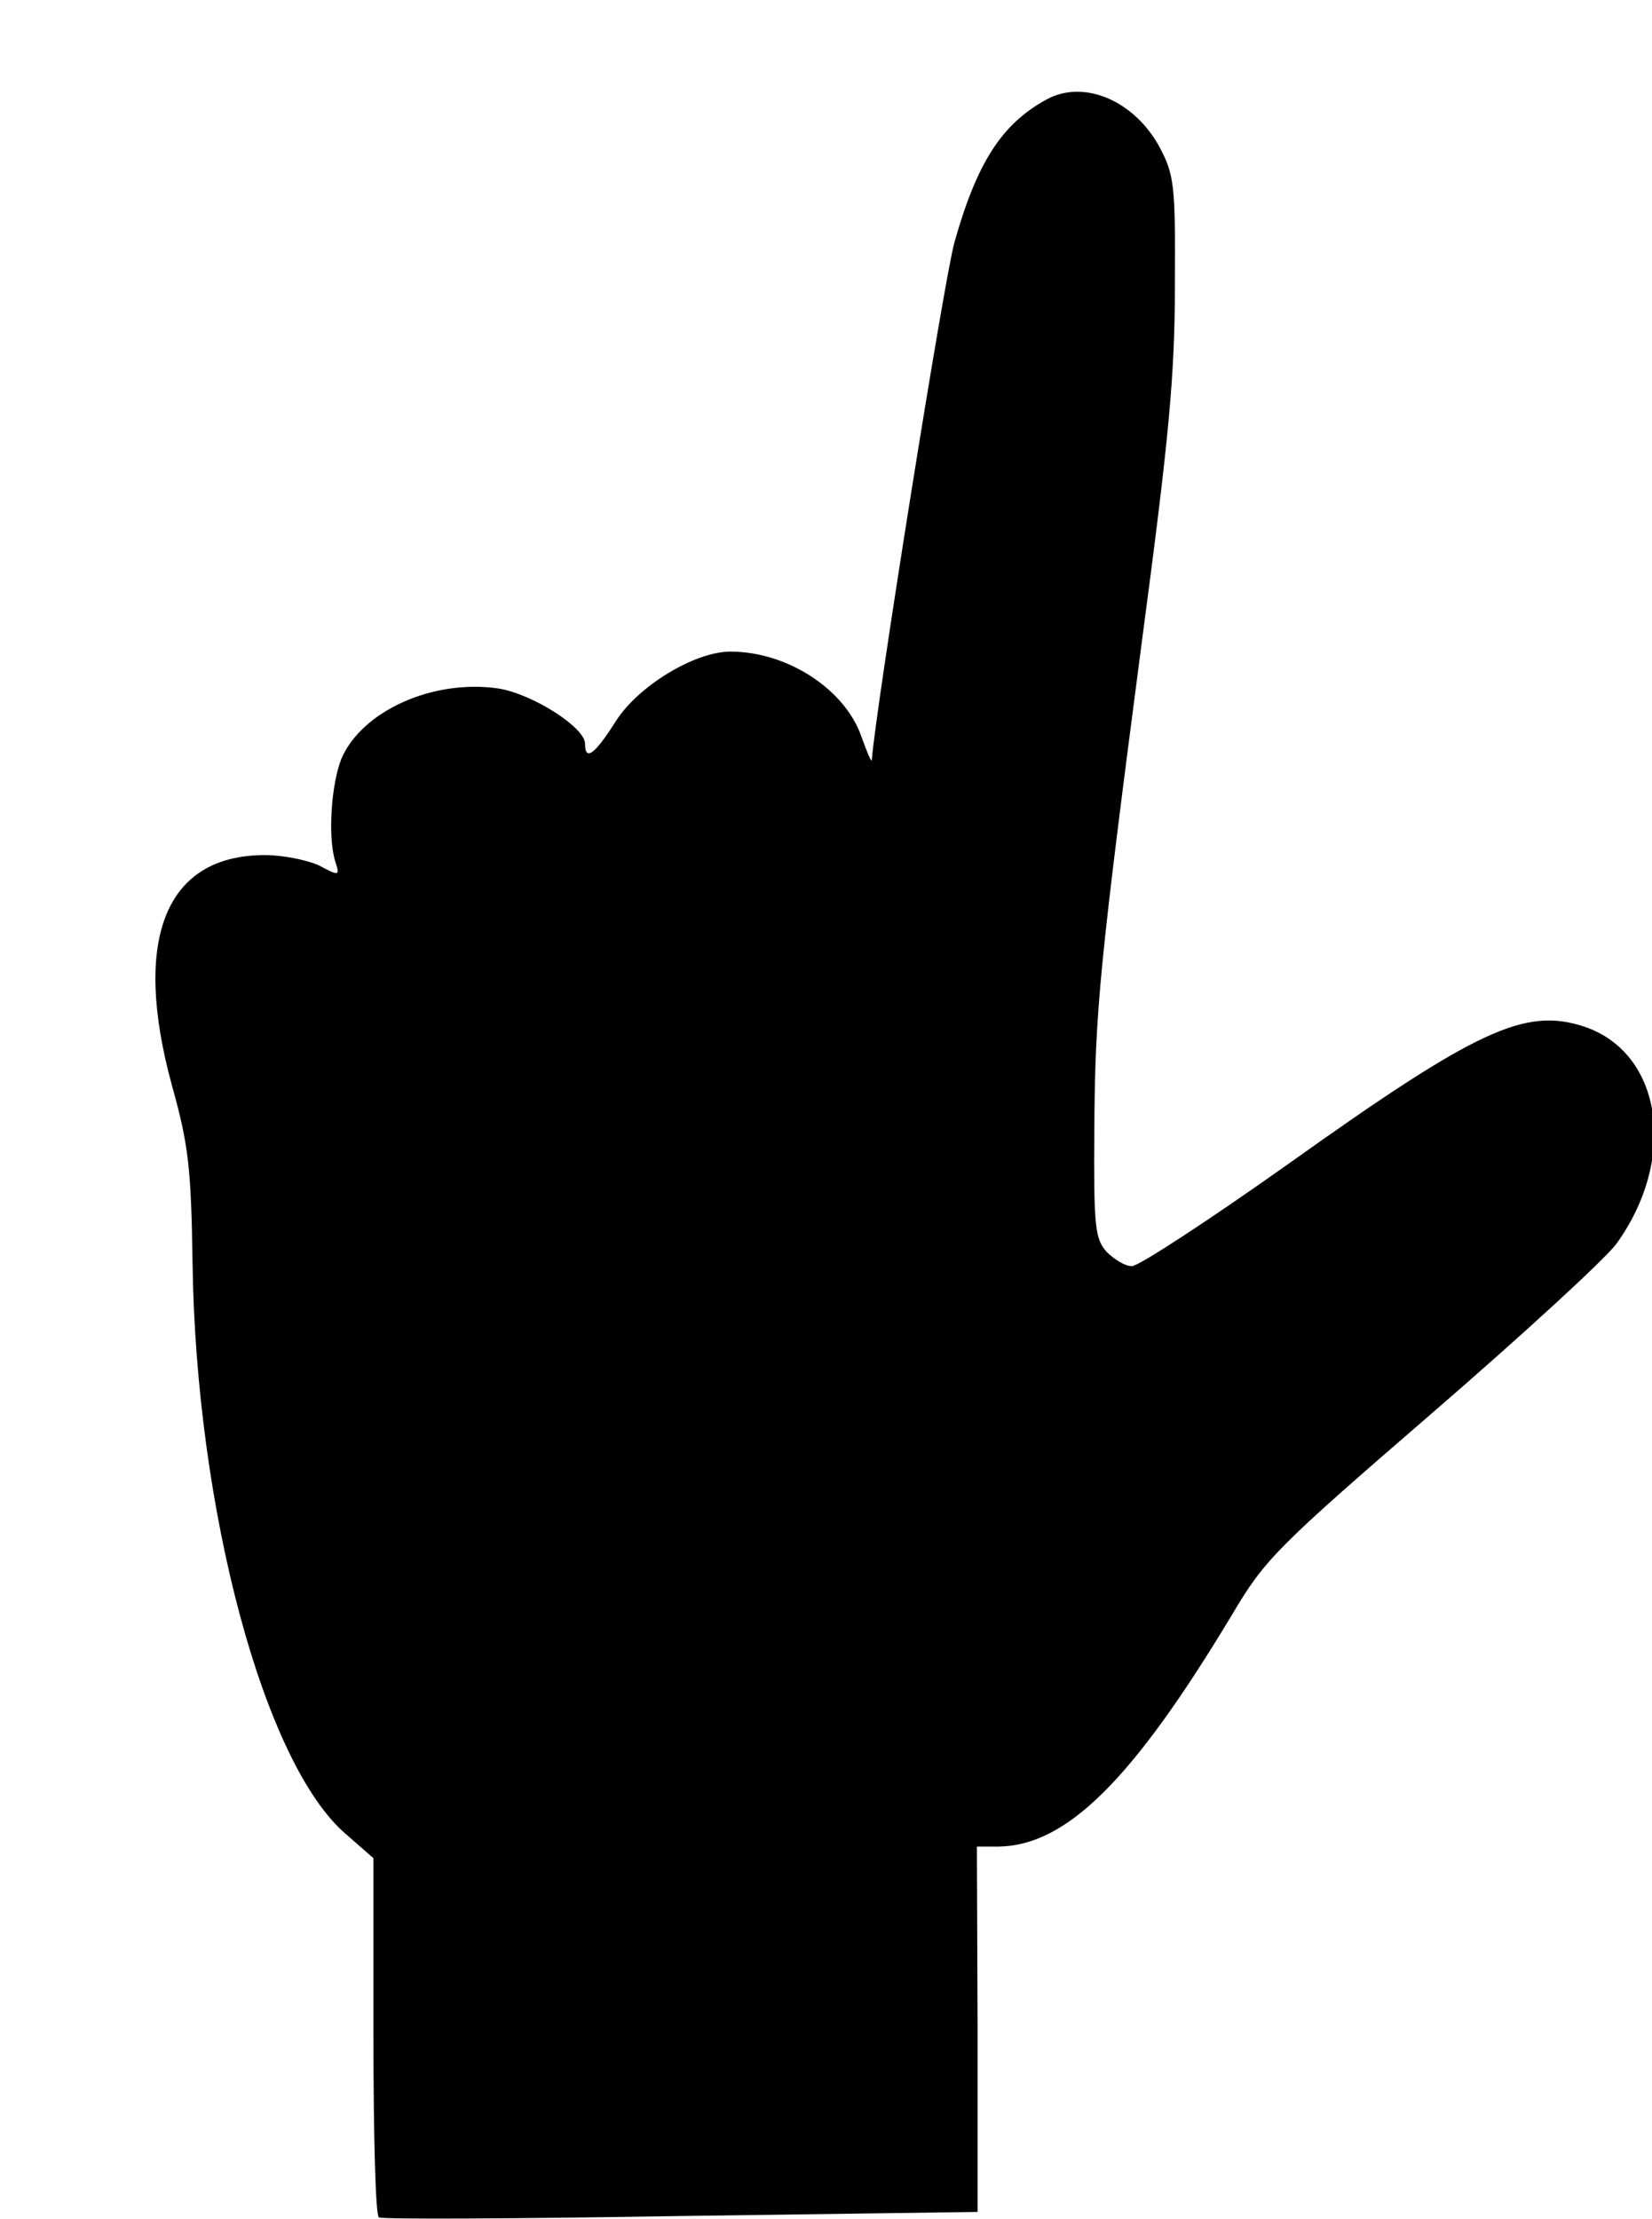 <?xml version="1.0" encoding="UTF-8" standalone="no"?>
<svg
   xmlns:dc="http://purl.org/dc/elements/1.1/"
   xmlns:cc="http://creativecommons.org/ns#"
   xmlns:rdf="http://www.w3.org/1999/02/22-rdf-syntax-ns#"
   xmlns:svg="http://www.w3.org/2000/svg"
   xmlns="http://www.w3.org/2000/svg"
   xmlns:sodipodi="http://sodipodi.sourceforge.net/DTD/sodipodi-0.dtd"
   xmlns:inkscape="http://www.inkscape.org/namespaces/inkscape"
   version="1.0"
   width="242pt"
   height="325pt"
   viewBox="0 0 242 325"
   preserveAspectRatio="xMidYMid meet"
   id="svg6"
   sodipodi:docname="fist-two.svg"
   inkscape:version="0.92.3 (2405546, 2018-03-11)">
  <defs
     id="defs10" />
  <sodipodi:namedview
     pagecolor="#ffffff"
     bordercolor="#666666"
     borderopacity="1"
     objecttolerance="10"
     gridtolerance="10"
     guidetolerance="10"
     inkscape:pageopacity="0"
     inkscape:pageshadow="2"
     inkscape:window-width="3440"
     inkscape:window-height="1377"
     id="namedview8"
     showgrid="false"
     inkscape:zoom="2.3201941"
     inkscape:cx="407.839"
     inkscape:cy="211.41757"
     inkscape:window-x="-8"
     inkscape:window-y="-8"
     inkscape:window-maximized="1"
     inkscape:current-layer="svg6" />
  <g
     transform="matrix(0.1,0,0,-0.1,-236.295,482.422)"
     id="g4"
     style="fill:#000000;stroke:none">
    <path
       d="m 3895,4678 c -65,-36 -101,-92 -134,-209 -15,-54 -115,-680 -121,-758 -1,-3 -7,12 -15,34 -24,70 -109,125 -192,125 -52,0 -135,-50 -168,-102 -31,-49 -45,-59 -45,-33 0,24 -77,73 -127,81 -96,14 -200,-33 -230,-103 -15,-38 -20,-115 -9,-150 7,-22 6,-22 -24,-6 -18,8 -53,15 -79,15 -146,0 -195,-123 -136,-338 24,-86 28,-120 30,-259 5,-362 105,-735 225,-837 l 40,-35 v -261 c 0,-143 3,-263 8,-265 4,-3 203,-2 442,2 l 435,6 v 268 l -1,267 h 31 c 100,1 197,97 343,340 48,81 65,98 293,295 133,115 254,226 270,248 90,125 67,280 -48,318 -86,28 -156,-4 -431,-200 -117,-83 -221,-151 -231,-151 -10,0 -26,10 -37,21 -17,19 -19,37 -18,178 1,178 8,244 71,726 38,286 47,379 47,510 1,148 -1,163 -22,203 -37,69 -112,101 -167,70 z"
       id="path2"
       inkscape:connector-curvature="0" />
  </g>
</svg>
